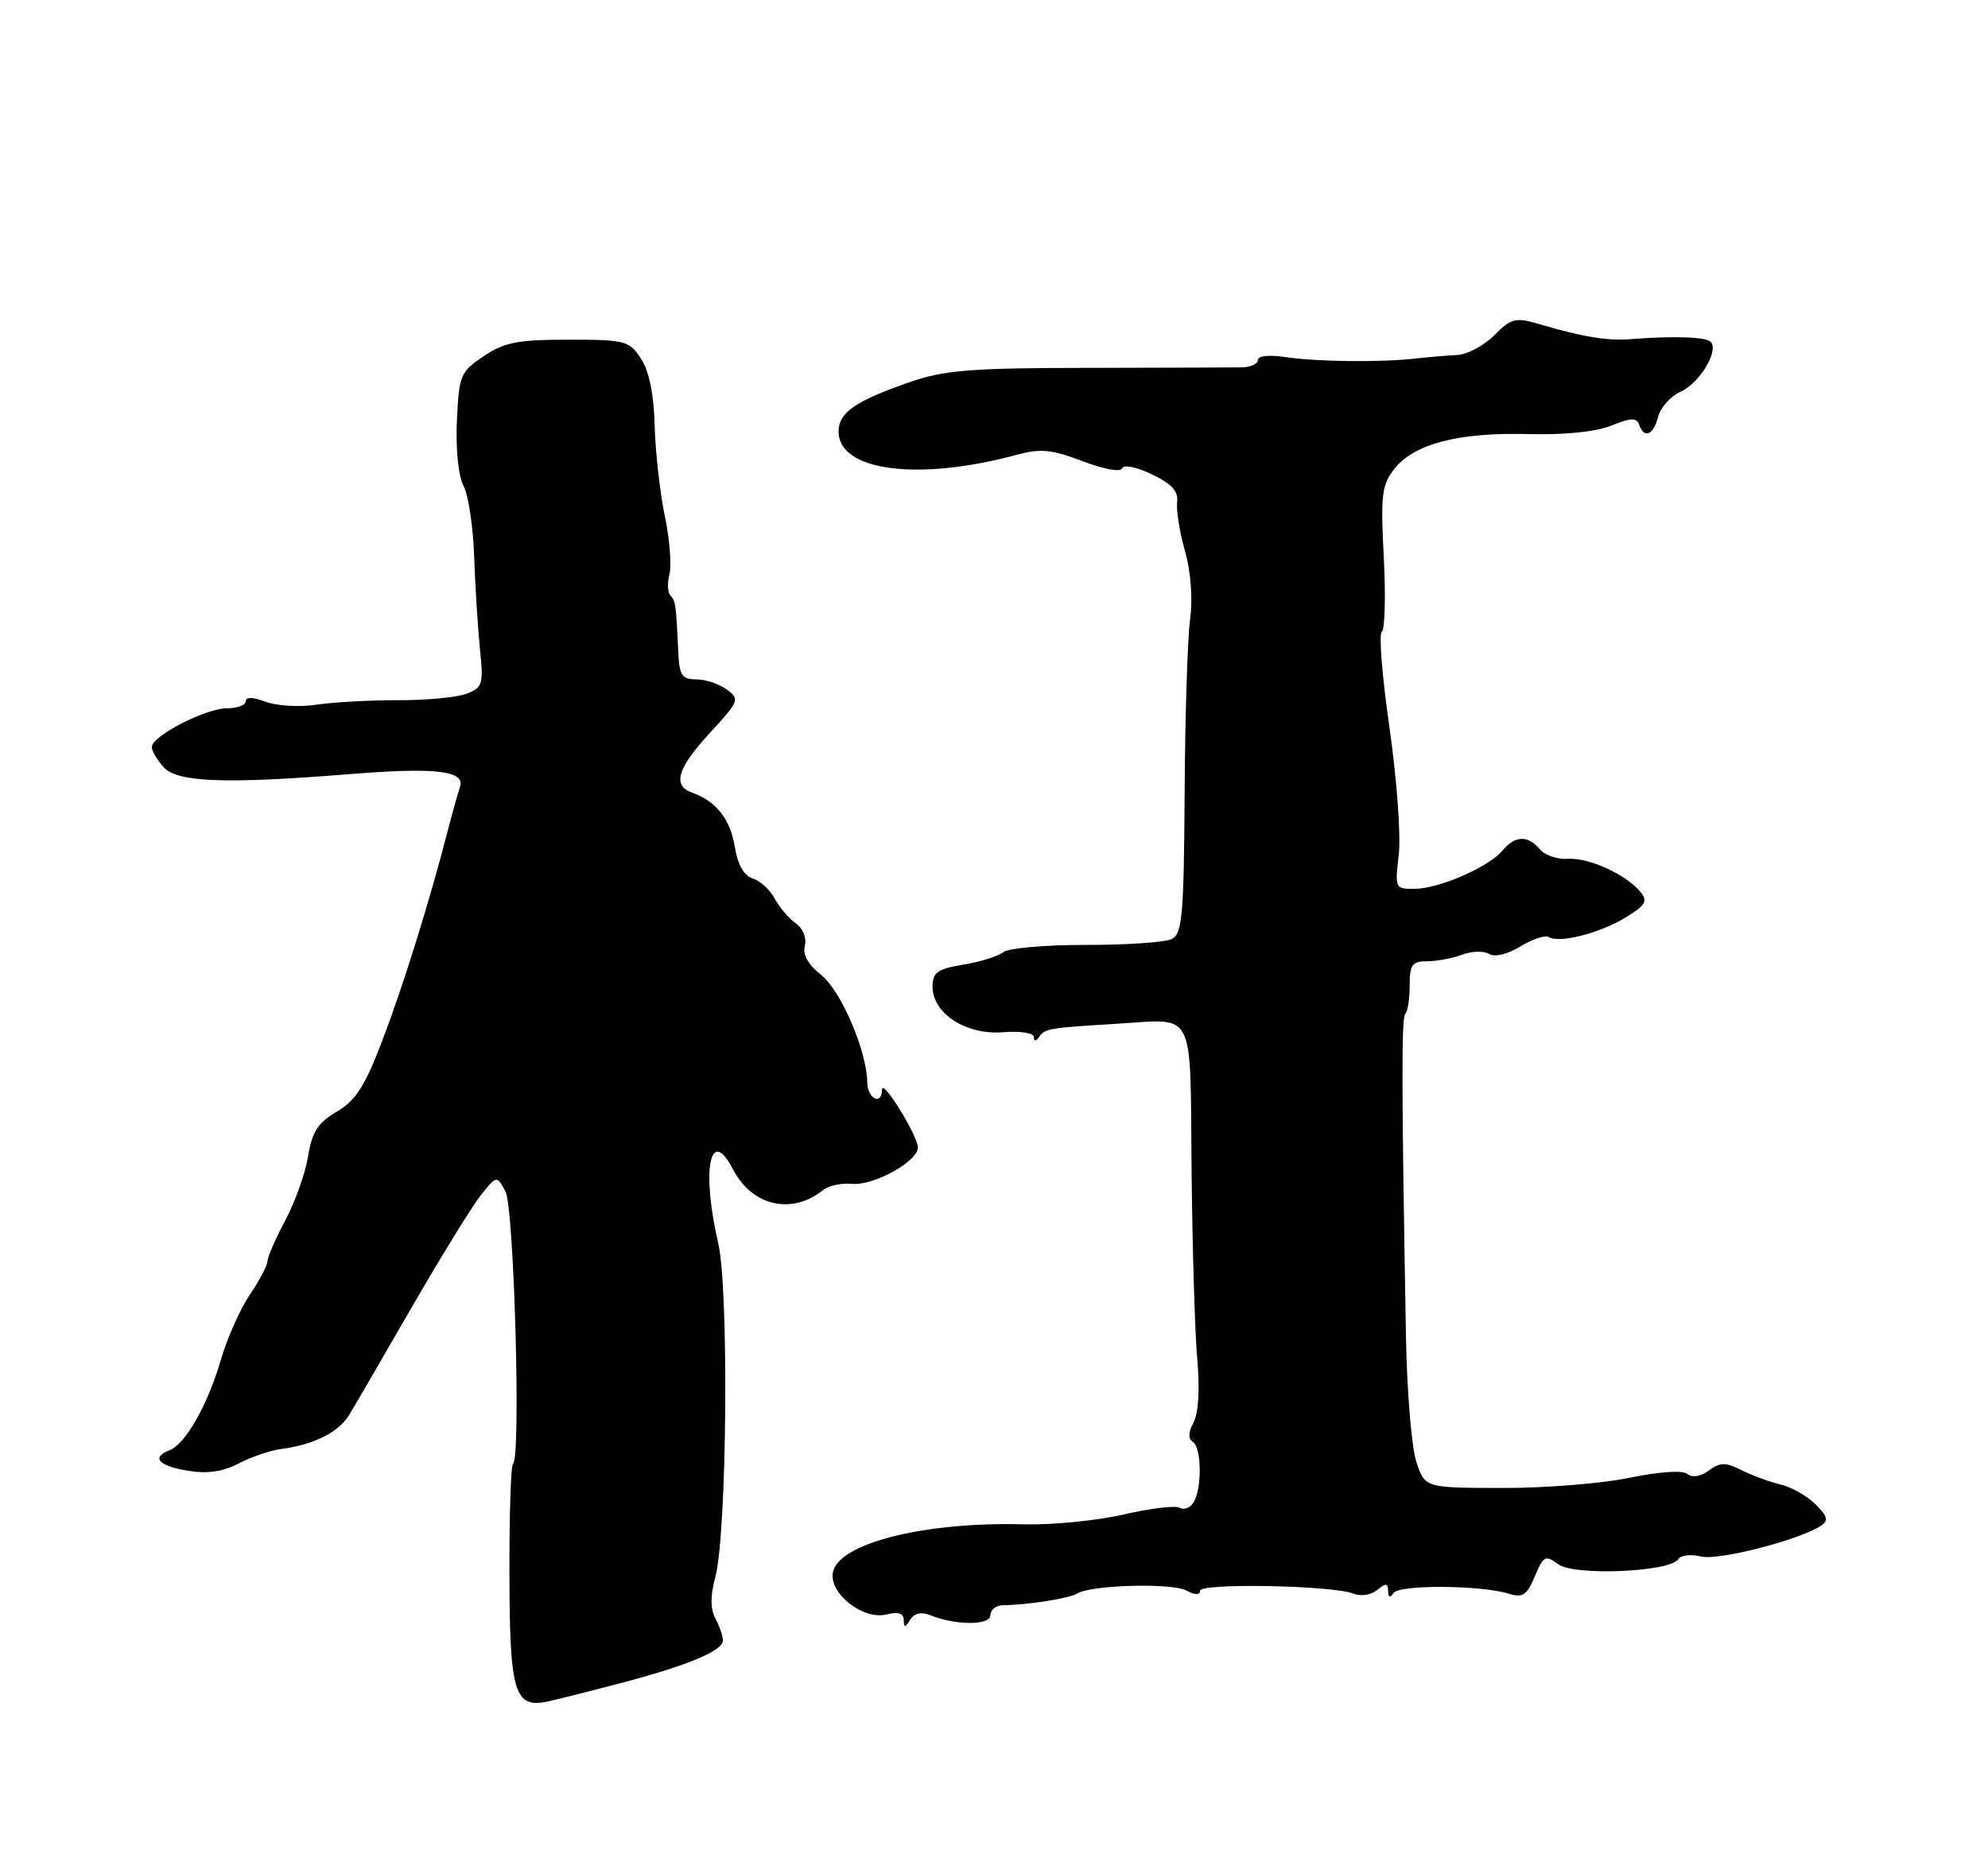 <?xml version="1.0" encoding="UTF-8" standalone="no"?>
<!DOCTYPE svg PUBLIC "-//W3C//DTD SVG 1.1//EN" "http://www.w3.org/Graphics/SVG/1.1/DTD/svg11.dtd" >
<svg xmlns="http://www.w3.org/2000/svg" xmlns:xlink="http://www.w3.org/1999/xlink" version="1.1" viewBox="0 0 275 256">
 <g >
 <path fill="currentColor"
d=" M 85.82 232.89 C 95.10 230.45 100.00 228.41 100.00 226.99 C 100.00 226.37 99.53 225.00 98.96 223.93 C 98.25 222.60 98.25 220.80 98.95 218.20 C 100.56 212.22 100.85 178.47 99.35 172.00 C 97.00 161.88 98.22 155.67 101.37 161.75 C 104.02 166.88 109.51 168.15 113.88 164.65 C 114.63 164.04 116.43 163.66 117.88 163.80 C 120.86 164.08 127.02 160.67 126.97 158.76 C 126.93 157.08 122.01 149.14 122.01 150.75 C 122.00 153.02 120.00 152.05 119.97 149.75 C 119.90 145.38 116.32 137.04 113.58 134.88 C 111.78 133.47 111.01 132.08 111.33 130.86 C 111.61 129.77 111.09 128.47 110.07 127.74 C 109.10 127.06 107.80 125.52 107.16 124.32 C 106.52 123.12 105.16 121.87 104.12 121.54 C 102.89 121.15 102.04 119.64 101.64 117.14 C 101.03 113.35 99.07 110.86 95.75 109.68 C 92.97 108.70 93.68 106.30 98.22 101.38 C 102.26 97.00 102.36 96.74 100.53 95.40 C 99.48 94.63 97.58 94.00 96.31 94.00 C 94.34 94.00 93.97 93.45 93.83 90.25 C 93.53 83.66 93.45 83.12 92.74 82.40 C 92.35 82.02 92.29 80.68 92.61 79.43 C 92.92 78.18 92.63 74.54 91.95 71.33 C 91.28 68.12 90.66 62.52 90.56 58.88 C 90.45 54.53 89.80 51.35 88.67 49.63 C 87.05 47.14 86.51 47.00 78.62 47.00 C 71.61 47.00 69.76 47.36 66.90 49.29 C 63.67 51.46 63.49 51.90 63.20 58.27 C 63.03 62.17 63.41 65.91 64.12 67.23 C 64.79 68.47 65.45 72.87 65.59 77.00 C 65.73 81.12 66.10 86.88 66.39 89.79 C 66.90 94.69 66.76 95.14 64.53 95.99 C 63.20 96.49 58.97 96.90 55.12 96.88 C 51.26 96.87 46.17 97.15 43.81 97.50 C 41.44 97.86 38.26 97.67 36.75 97.10 C 35.01 96.44 34.00 96.41 34.00 97.02 C 34.00 97.56 32.82 98.00 31.39 98.00 C 28.45 98.00 21.00 101.84 21.00 103.36 C 21.00 103.90 21.74 105.17 22.65 106.17 C 24.53 108.24 31.20 108.49 48.21 107.12 C 60.24 106.15 64.38 106.62 63.63 108.88 C 63.33 109.77 62.56 112.53 61.92 115.00 C 59.37 124.89 55.78 136.39 52.90 143.93 C 50.48 150.29 49.21 152.27 46.58 153.82 C 43.96 155.36 43.16 156.62 42.62 159.98 C 42.25 162.30 40.83 166.28 39.47 168.84 C 38.11 171.39 37.00 173.95 37.00 174.51 C 37.00 175.07 35.91 177.14 34.58 179.10 C 33.24 181.07 31.44 185.11 30.57 188.09 C 28.76 194.32 25.66 199.81 23.49 200.64 C 20.89 201.64 21.87 202.80 25.91 203.48 C 28.66 203.95 30.77 203.65 33.03 202.48 C 34.80 201.57 37.42 200.67 38.87 200.49 C 43.37 199.91 46.84 198.18 48.29 195.79 C 49.06 194.53 52.97 187.80 56.98 180.84 C 61.00 173.88 65.28 166.93 66.50 165.39 C 68.72 162.61 68.72 162.61 69.92 164.85 C 71.12 167.09 72.08 201.83 70.97 202.52 C 70.67 202.70 70.45 209.56 70.47 217.77 C 70.50 234.31 71.15 236.44 75.86 235.40 C 77.31 235.08 81.79 233.95 85.82 232.89 Z  M 128.65 223.47 C 132.16 224.91 137.00 224.92 137.00 223.48 C 137.00 222.73 137.79 222.11 138.75 222.10 C 142.28 222.05 147.94 221.15 149.05 220.47 C 150.95 219.29 162.12 218.99 164.12 220.07 C 165.32 220.71 166.00 220.72 166.00 220.10 C 166.00 219.00 184.43 219.35 187.26 220.51 C 188.25 220.91 189.68 220.68 190.51 219.99 C 191.71 219.00 192.00 219.03 192.02 220.13 C 192.03 221.04 192.28 221.13 192.77 220.41 C 193.56 219.23 204.94 219.31 208.75 220.52 C 210.62 221.11 211.22 220.71 212.31 218.12 C 213.51 215.25 213.78 215.12 215.56 216.44 C 217.77 218.07 231.01 217.51 232.14 215.74 C 232.50 215.18 233.92 215.01 235.30 215.36 C 237.68 215.96 248.79 213.11 251.87 211.12 C 252.98 210.40 252.84 209.84 251.14 208.14 C 249.99 206.99 247.80 205.75 246.28 205.39 C 244.75 205.02 242.32 204.13 240.88 203.40 C 238.70 202.31 237.95 202.31 236.39 203.46 C 235.23 204.30 234.09 204.49 233.42 203.94 C 232.77 203.40 229.58 203.61 225.42 204.47 C 221.61 205.26 213.69 205.90 207.80 205.88 C 197.11 205.86 197.11 205.86 195.92 202.26 C 195.27 200.27 194.62 192.54 194.49 185.08 C 193.87 150.21 193.85 140.81 194.40 140.26 C 194.73 139.93 195.00 138.17 195.00 136.33 C 195.00 133.47 195.34 133.00 197.43 133.00 C 198.77 133.00 200.95 132.59 202.27 132.09 C 203.59 131.59 205.26 131.54 205.98 131.99 C 206.76 132.47 208.51 132.05 210.32 130.95 C 211.99 129.93 213.76 129.35 214.24 129.65 C 215.70 130.55 221.27 129.13 224.84 126.96 C 227.66 125.24 227.98 124.68 226.91 123.39 C 224.91 120.98 219.74 118.63 216.88 118.83 C 215.44 118.93 213.69 118.33 213.01 117.51 C 211.38 115.54 209.58 115.60 207.87 117.66 C 205.99 119.94 199.10 122.95 195.72 122.98 C 192.98 123.00 192.94 122.92 193.49 118.25 C 193.80 115.64 193.22 107.74 192.21 100.70 C 191.19 93.65 190.72 87.68 191.14 87.41 C 191.57 87.15 191.70 82.53 191.42 77.16 C 190.97 68.48 191.13 67.10 192.89 64.87 C 195.61 61.41 201.74 59.81 211.36 60.06 C 216.45 60.19 220.78 59.75 222.91 58.88 C 225.59 57.79 226.40 57.77 226.74 58.75 C 227.42 60.74 228.73 60.20 229.37 57.67 C 229.69 56.39 231.09 54.82 232.49 54.19 C 235.14 52.98 237.83 48.50 236.63 47.29 C 235.94 46.61 231.38 46.46 225.50 46.93 C 222.35 47.18 218.88 46.61 212.90 44.84 C 209.64 43.88 209.07 44.02 206.70 46.39 C 205.26 47.83 202.95 49.06 201.55 49.12 C 200.15 49.19 197.54 49.41 195.75 49.61 C 190.92 50.16 182.01 50.05 177.75 49.40 C 175.57 49.07 174.00 49.24 174.00 49.81 C 174.00 50.35 172.99 50.81 171.75 50.83 C 170.51 50.85 160.95 50.88 150.50 50.90 C 134.36 50.91 130.66 51.21 125.91 52.85 C 118.31 55.48 116.00 57.08 116.00 59.72 C 116.00 65.17 126.97 66.61 140.55 62.95 C 143.94 62.03 145.43 62.17 149.75 63.81 C 152.71 64.94 155.05 65.36 155.23 64.80 C 155.42 64.25 157.20 64.60 159.32 65.62 C 162.08 66.93 163.02 67.96 162.83 69.46 C 162.69 70.58 163.18 73.64 163.92 76.25 C 164.74 79.15 165.01 82.86 164.62 85.75 C 164.27 88.36 163.93 99.18 163.87 109.78 C 163.77 126.50 163.54 129.17 162.13 129.91 C 161.23 130.38 155.90 130.75 150.27 130.74 C 144.65 130.73 139.47 131.18 138.77 131.75 C 138.07 132.31 135.59 133.09 133.25 133.47 C 129.66 134.07 129.00 134.54 129.00 136.52 C 129.00 140.23 133.63 143.23 138.74 142.82 C 141.15 142.63 143.01 142.92 143.02 143.49 C 143.02 144.12 143.31 144.10 143.77 143.44 C 144.55 142.31 145.10 142.22 154.50 141.65 C 165.49 140.98 164.61 139.28 164.83 161.81 C 164.94 172.64 165.29 184.48 165.62 188.11 C 165.99 192.20 165.79 195.52 165.11 196.80 C 164.37 198.17 164.34 199.09 165.00 199.50 C 166.23 200.26 166.29 205.99 165.10 207.88 C 164.62 208.64 163.76 208.97 163.20 208.62 C 162.63 208.27 159.15 208.69 155.46 209.54 C 151.77 210.40 145.55 211.01 141.63 210.91 C 127.75 210.53 115.78 213.58 115.20 217.66 C 114.77 220.57 119.45 224.18 122.62 223.38 C 124.25 222.97 125.00 223.21 125.02 224.14 C 125.03 225.26 125.19 225.25 125.91 224.10 C 126.48 223.21 127.46 222.98 128.65 223.47 Z "/>
</g>
</svg>